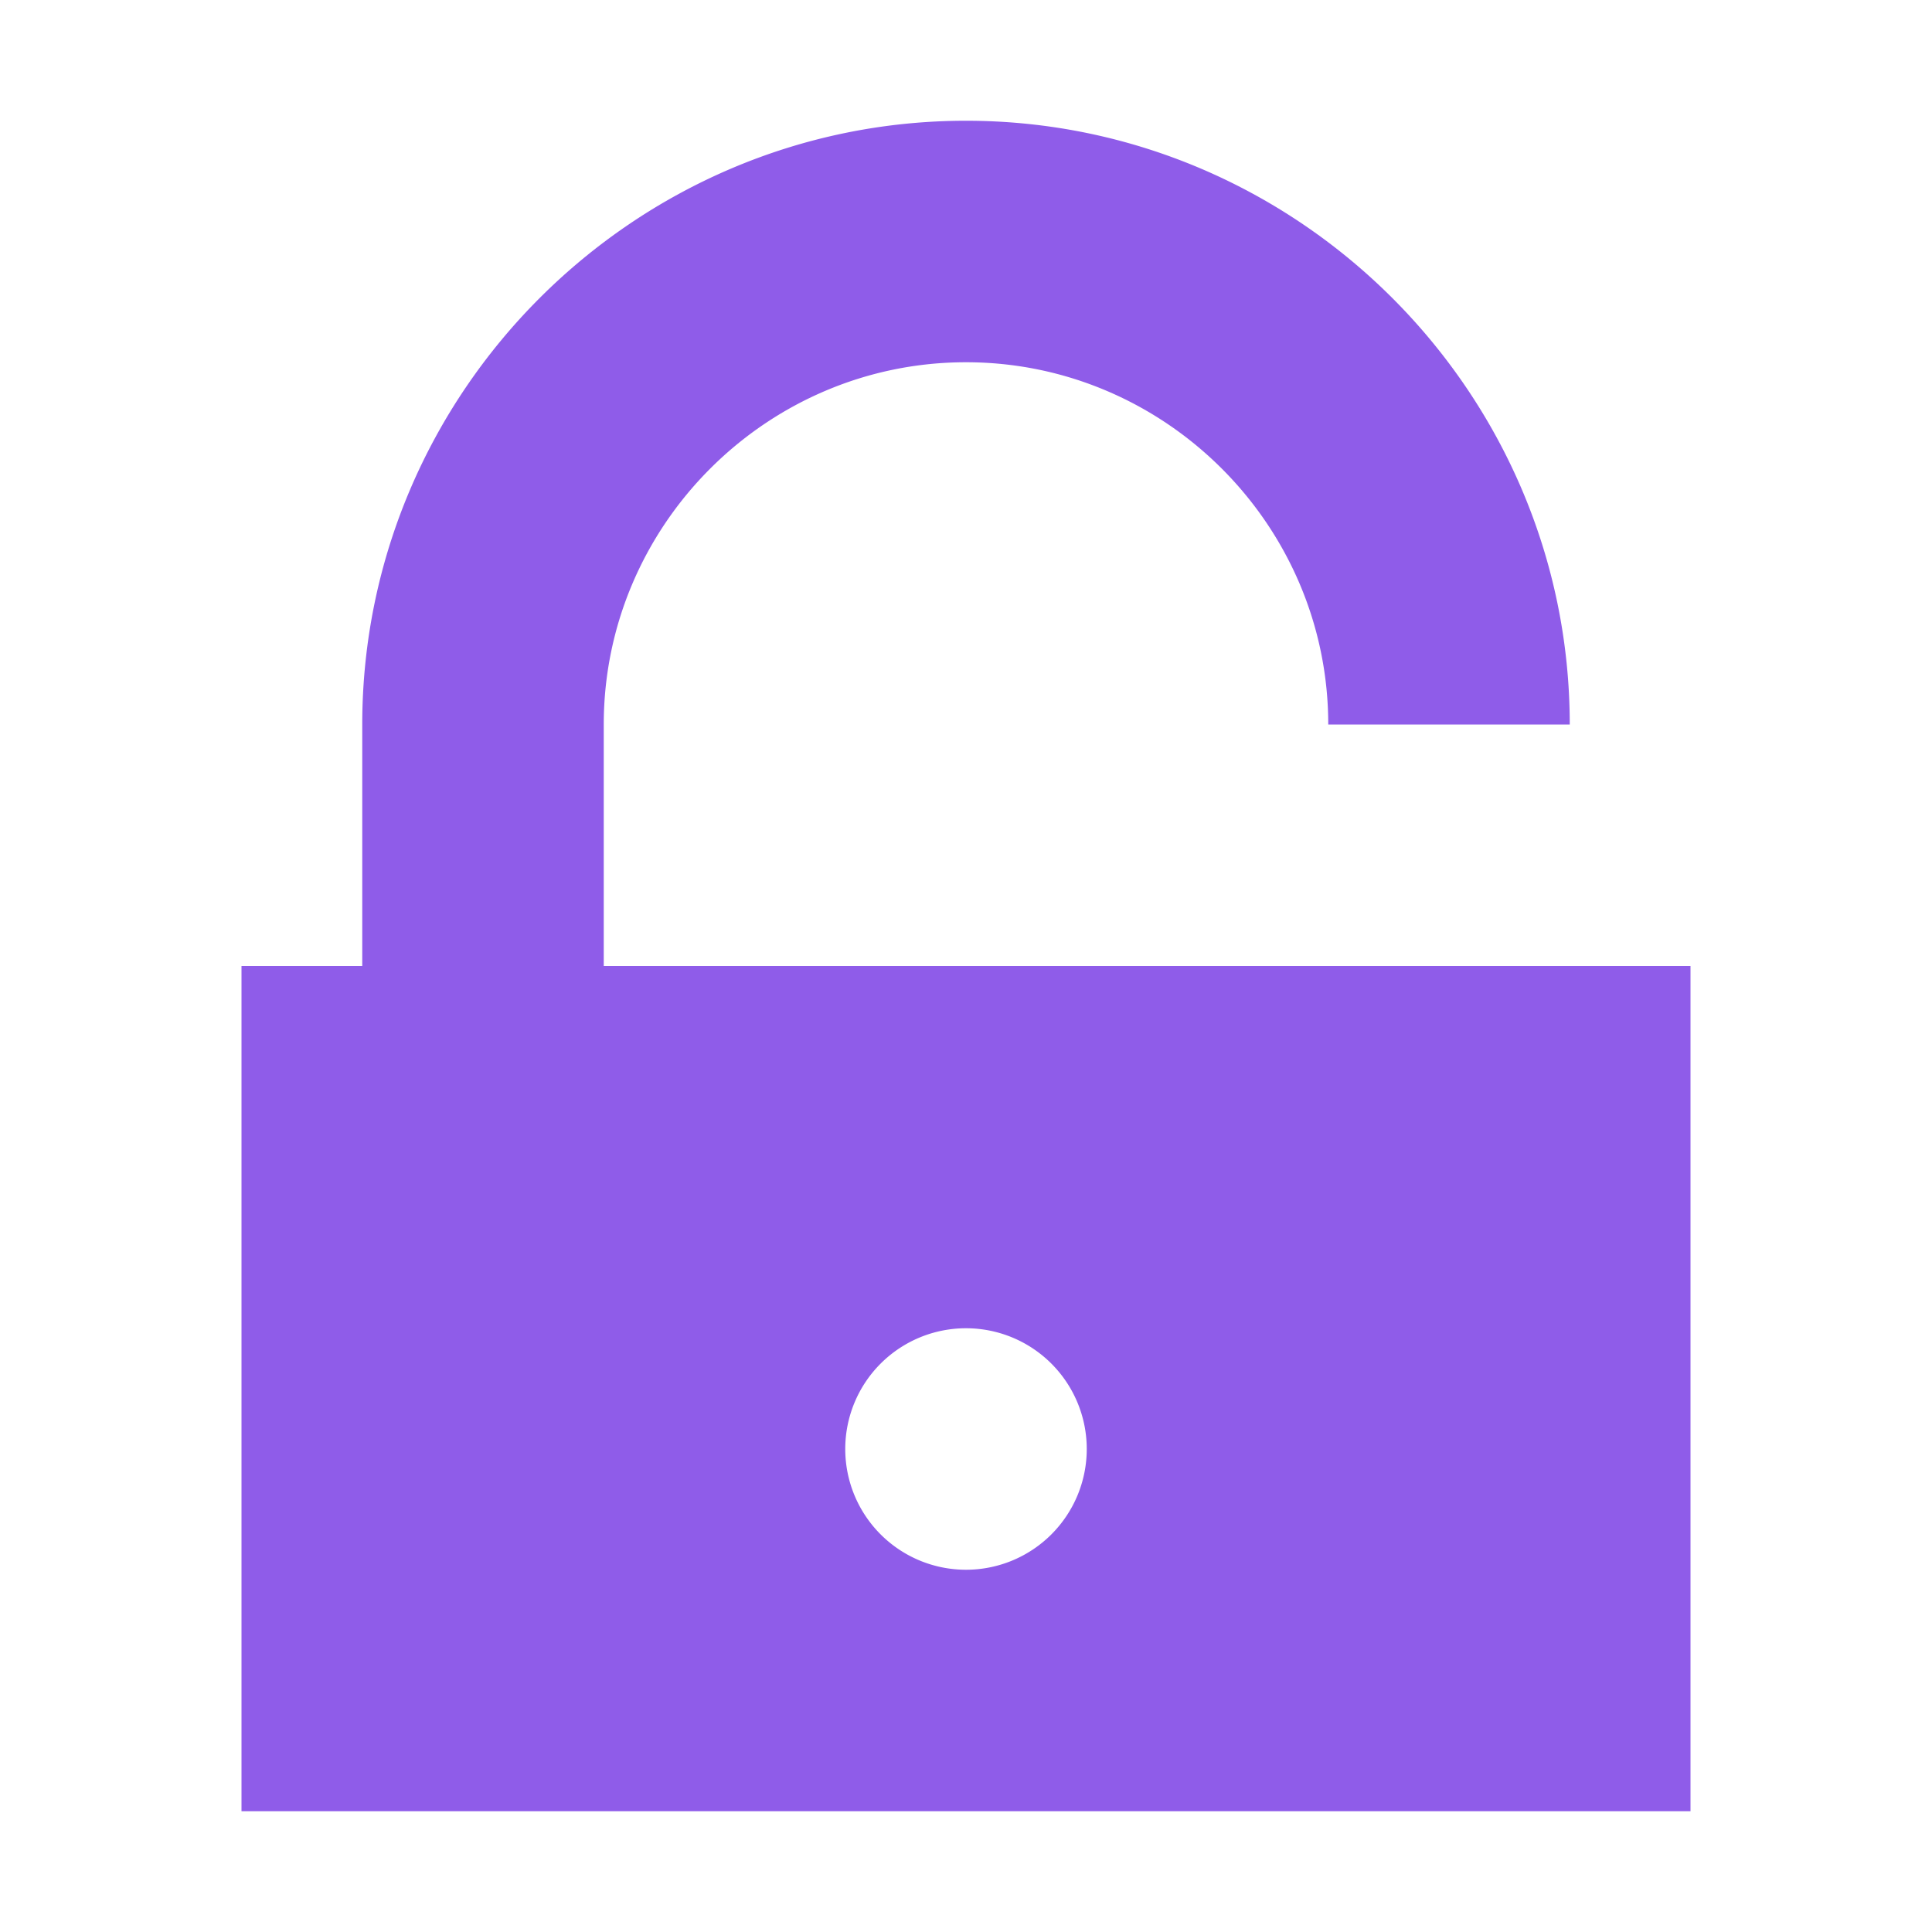 <svg viewBox="0 0 32 32" fill="#8F5CE9" xmlns="http://www.w3.org/2000/svg"><path d="m16 2c-5.5 0-10 4.5-10 10v4h-2v14h24v-14h-2-4-4-8v-4c0-3.3 2.7-6 6-6s6 2.7 6 6h4c0-5.5-4.5-10-10-10zm0 20a2 2 0 0 1 2 2 2 2 0 0 1 -2 2 2 2 0 0 1 -2-2 2 2 0 0 1 2-2z"/></svg>